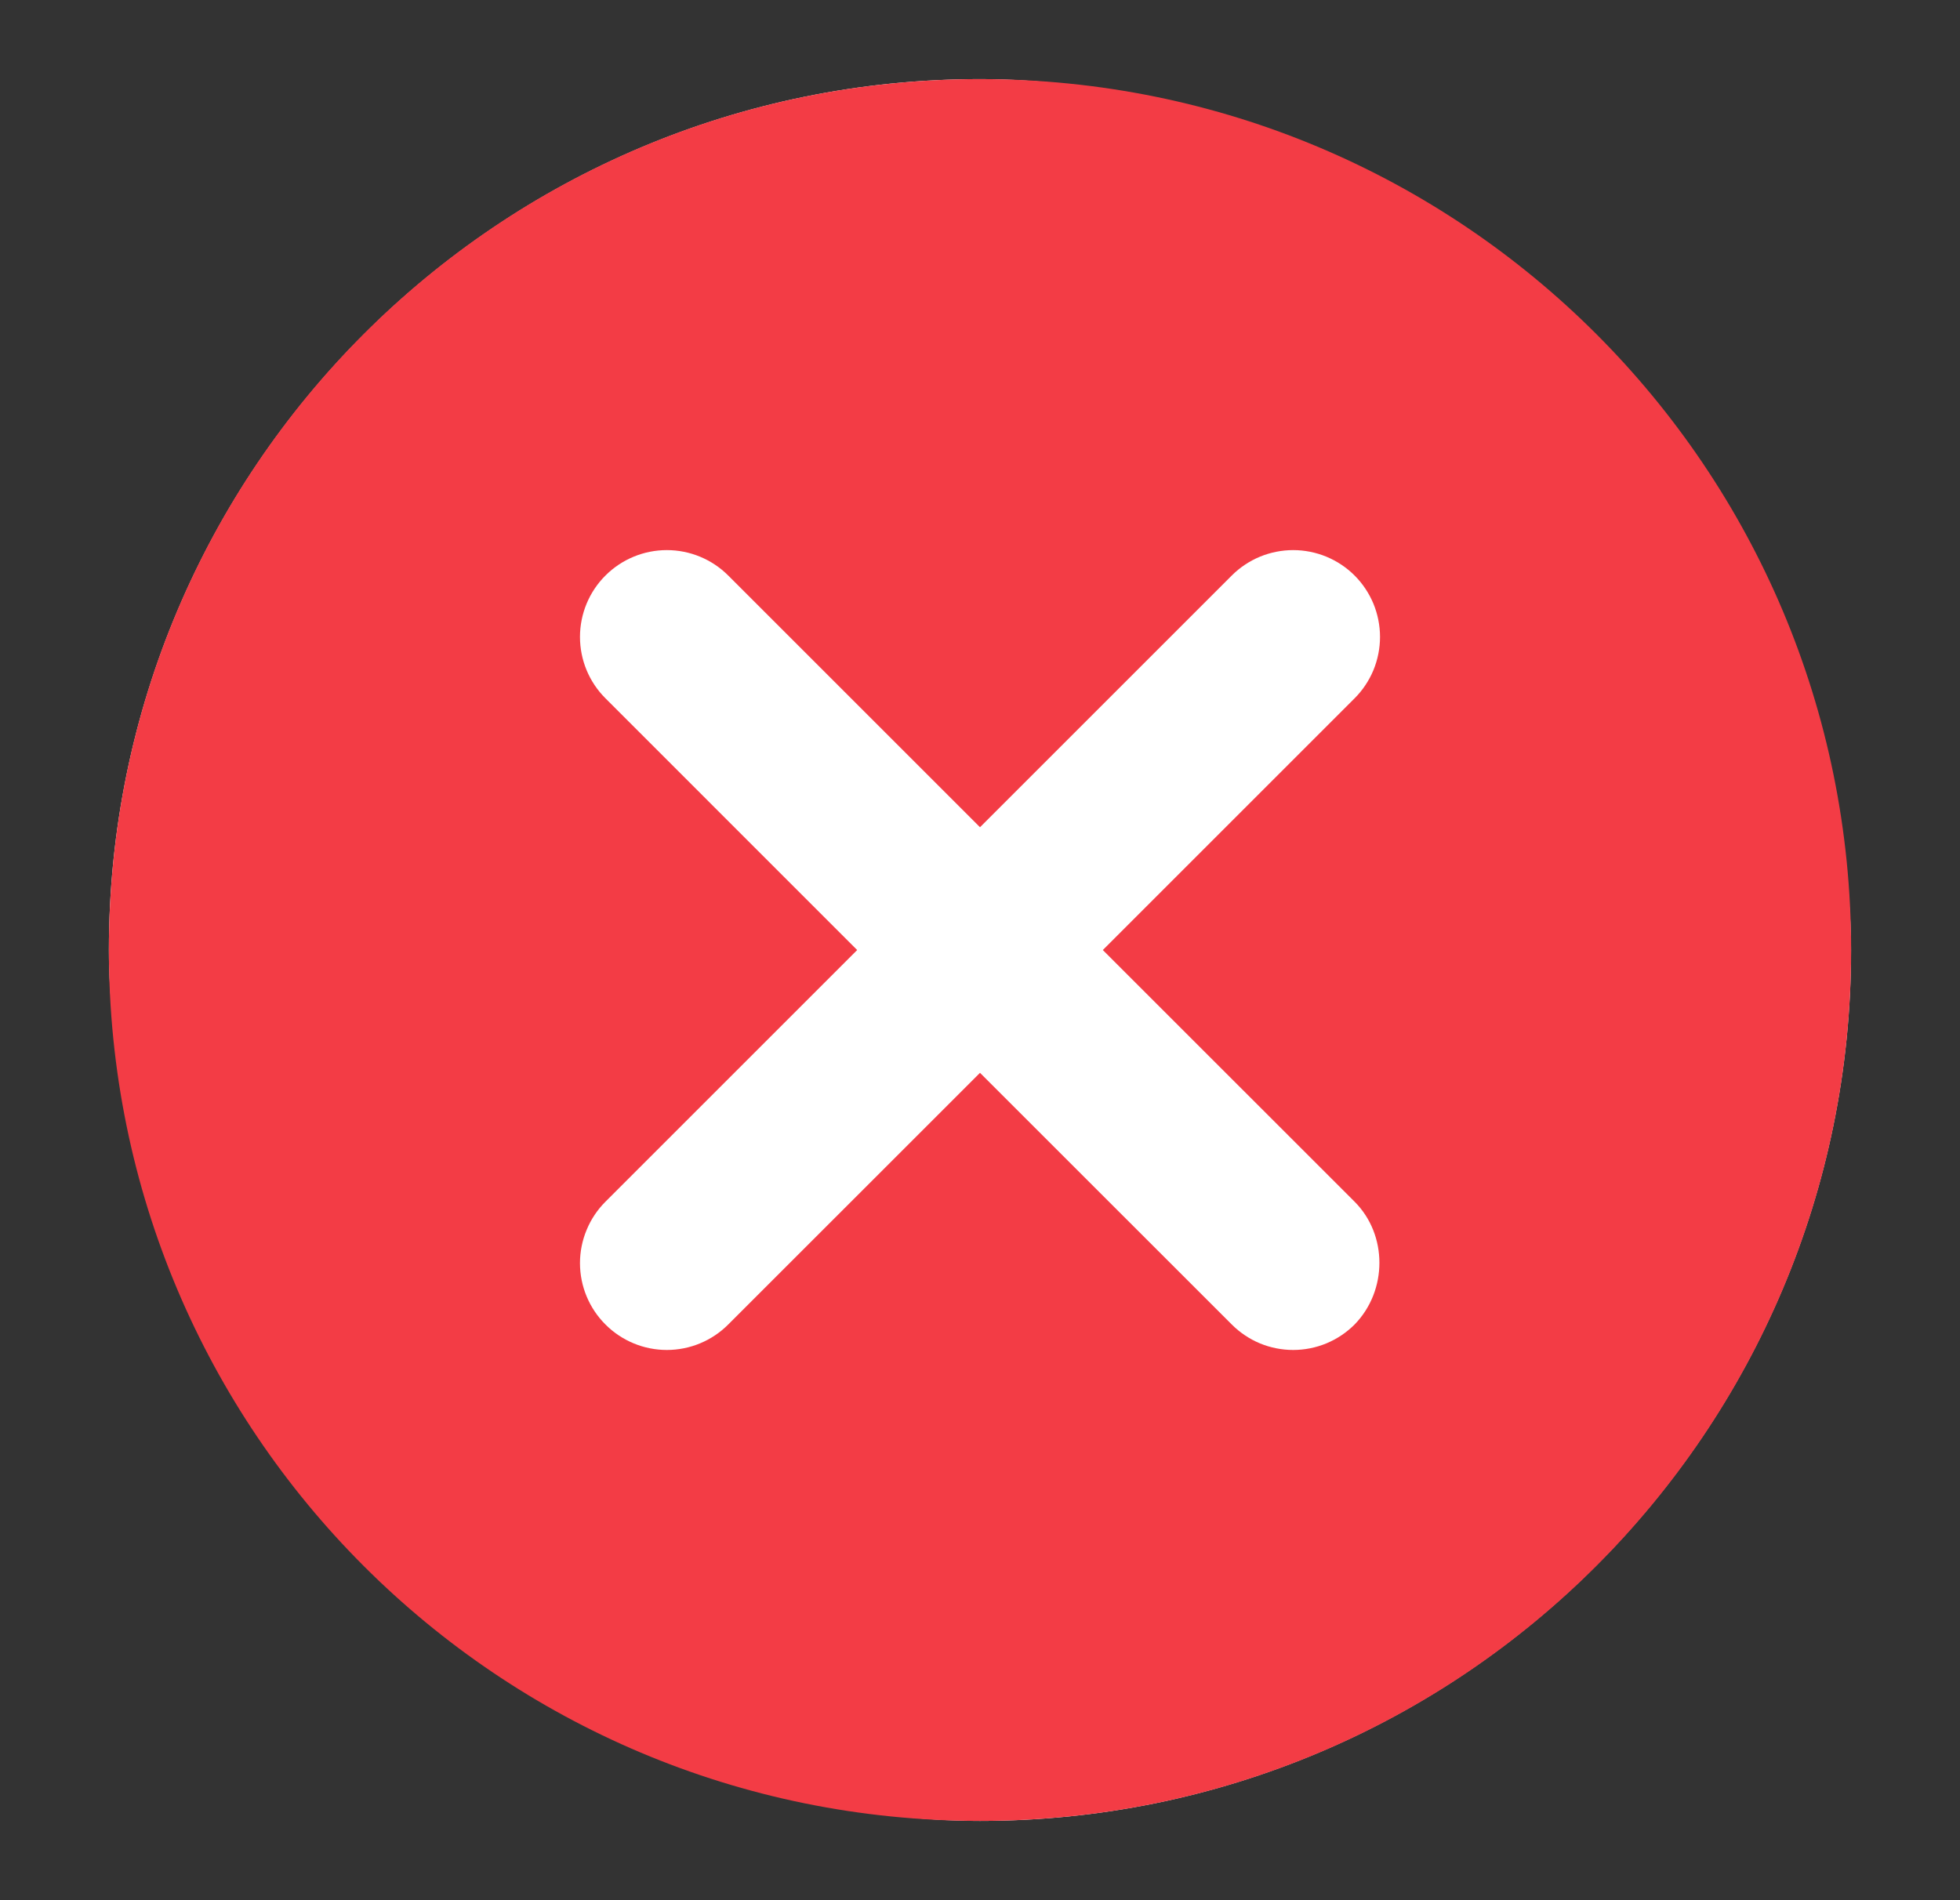<svg width="33" height="32" viewBox="0 0 33 32" fill="none" xmlns="http://www.w3.org/2000/svg"><rect x="0" y="0" width="33" height="32" fill="#333333" stroke="none"/><rect x="1.833" y="1.332" width="29.333" height="29.333" rx="14.667" fill="white"/><path d="M16.5 1.332C8.389 1.332 1.833 7.888 1.833 15.999C1.833 24.109 8.389 30.665 16.5 30.665C24.611 30.665 31.167 24.109 31.167 15.999C31.167 7.888 24.611 1.332 16.5 1.332ZM22.807 22.305C22.671 22.441 22.51 22.549 22.332 22.623C22.155 22.696 21.965 22.734 21.773 22.734C21.581 22.734 21.39 22.696 21.213 22.623C21.036 22.549 20.875 22.441 20.739 22.305L16.5 18.067L12.261 22.305C11.987 22.58 11.615 22.734 11.227 22.734C10.84 22.734 10.468 22.58 10.194 22.305C9.919 22.031 9.765 21.659 9.765 21.271C9.765 21.079 9.803 20.889 9.877 20.712C9.95 20.534 10.058 20.373 10.194 20.237L14.432 15.999L10.194 11.76C9.919 11.486 9.765 11.114 9.765 10.726C9.765 10.338 9.919 9.966 10.194 9.692C10.468 9.418 10.84 9.264 11.227 9.264C11.615 9.264 11.987 9.418 12.261 9.692L16.5 13.931L20.739 9.692C20.875 9.556 21.036 9.449 21.213 9.375C21.391 9.302 21.581 9.264 21.773 9.264C21.965 9.264 22.155 9.302 22.332 9.375C22.51 9.449 22.671 9.556 22.807 9.692C22.943 9.828 23.05 9.989 23.124 10.166C23.197 10.344 23.235 10.534 23.235 10.726C23.235 10.918 23.197 11.108 23.124 11.286C23.05 11.463 22.943 11.624 22.807 11.76L18.568 15.999L22.807 20.237C23.364 20.795 23.364 21.733 22.807 22.305Z" fill="#F33C45"/></svg>